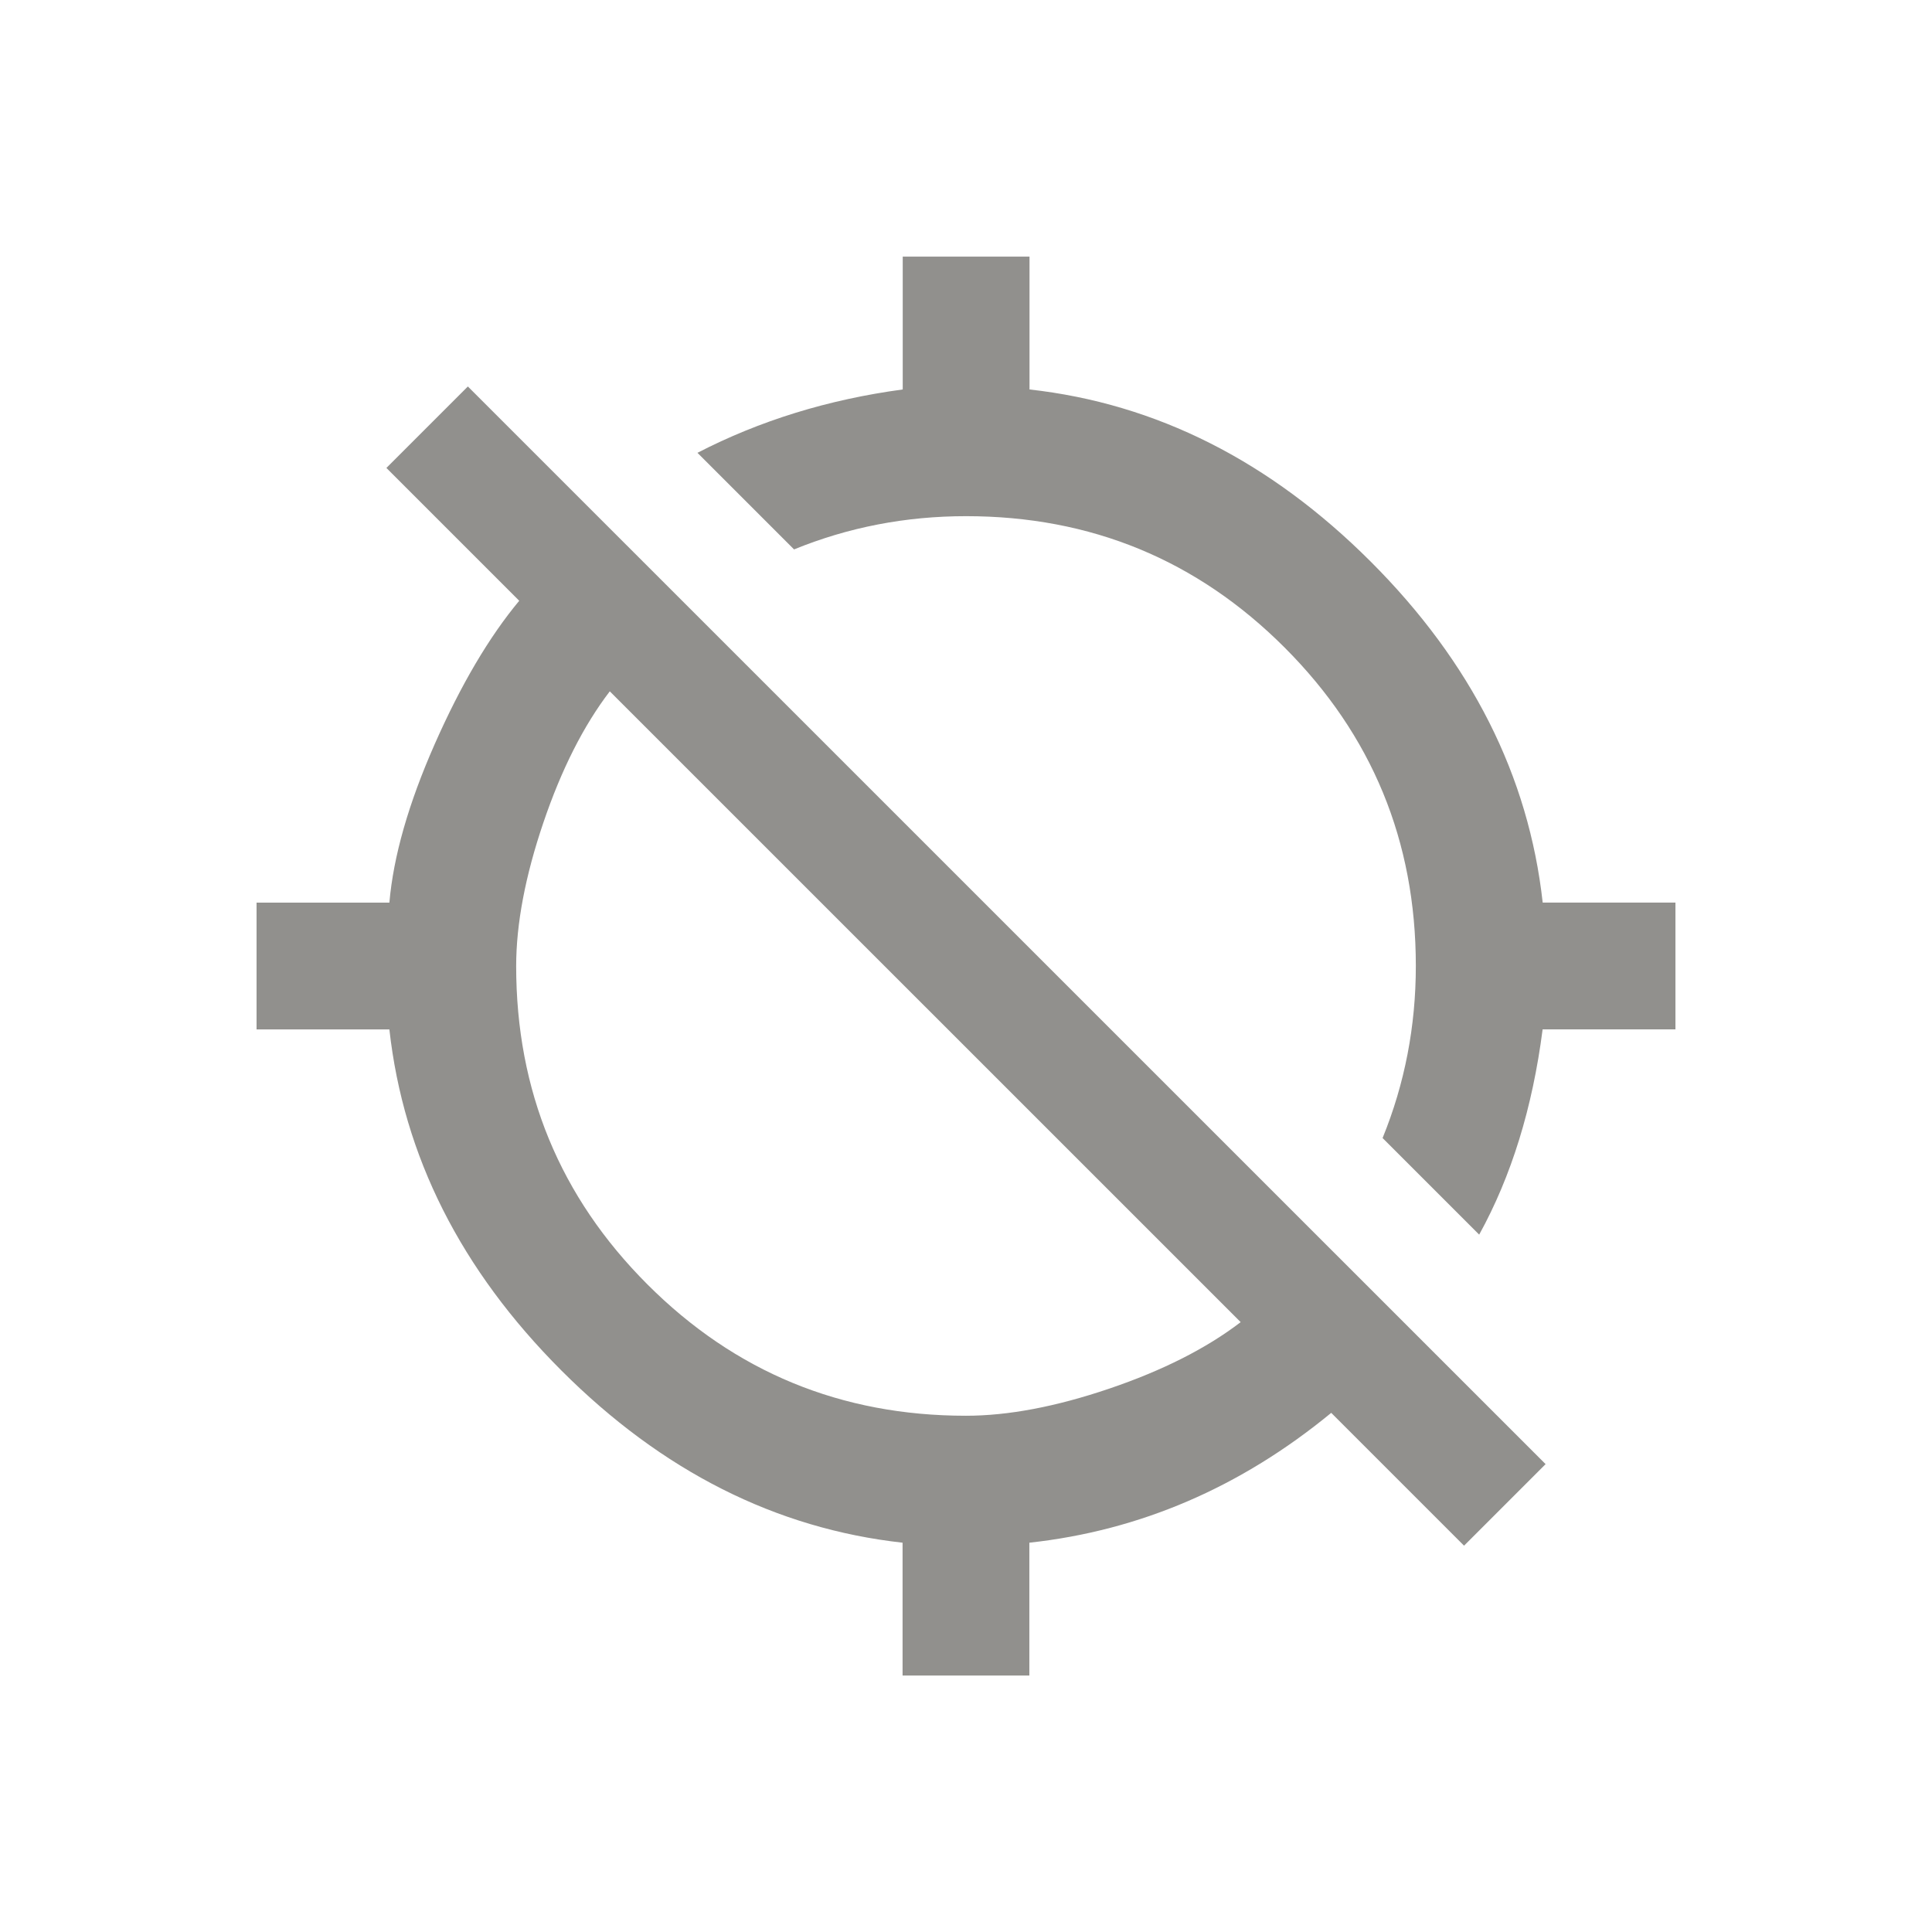 <!-- Generated by IcoMoon.io -->
<svg version="1.1" xmlns="http://www.w3.org/2000/svg" width="24" height="24" viewBox="0 0 24 24">
<title>gps_off</title>
<path fill="#91908d" d="M15.413 16.425l-7.838-7.837q-0.488 0.638-0.825 1.631t-0.338 1.781q0 2.325 1.631 3.956t3.956 1.631q0.788 0 1.781-0.337t1.631-0.825zM4.8 5.813l1.012-1.012 13.388 13.387-1.013 1.013-1.65-1.65q-1.688 1.388-3.75 1.613v1.65h-1.575v-1.65q-2.362-0.263-4.237-2.138t-2.138-4.238h-1.65v-1.575h1.65q0.075-0.863 0.563-1.969t1.050-1.781zM19.163 11.212h1.65v1.575h-1.65q-0.188 1.462-0.788 2.55l-1.2-1.2q0.413-1.013 0.413-2.138 0-2.325-1.631-3.956t-3.956-1.631q-1.125 0-2.137 0.413l-1.2-1.2q1.162-0.6 2.55-0.787v-1.65h1.575v1.65q2.362 0.263 4.238 2.138t2.137 4.237z"></path>
</svg>
